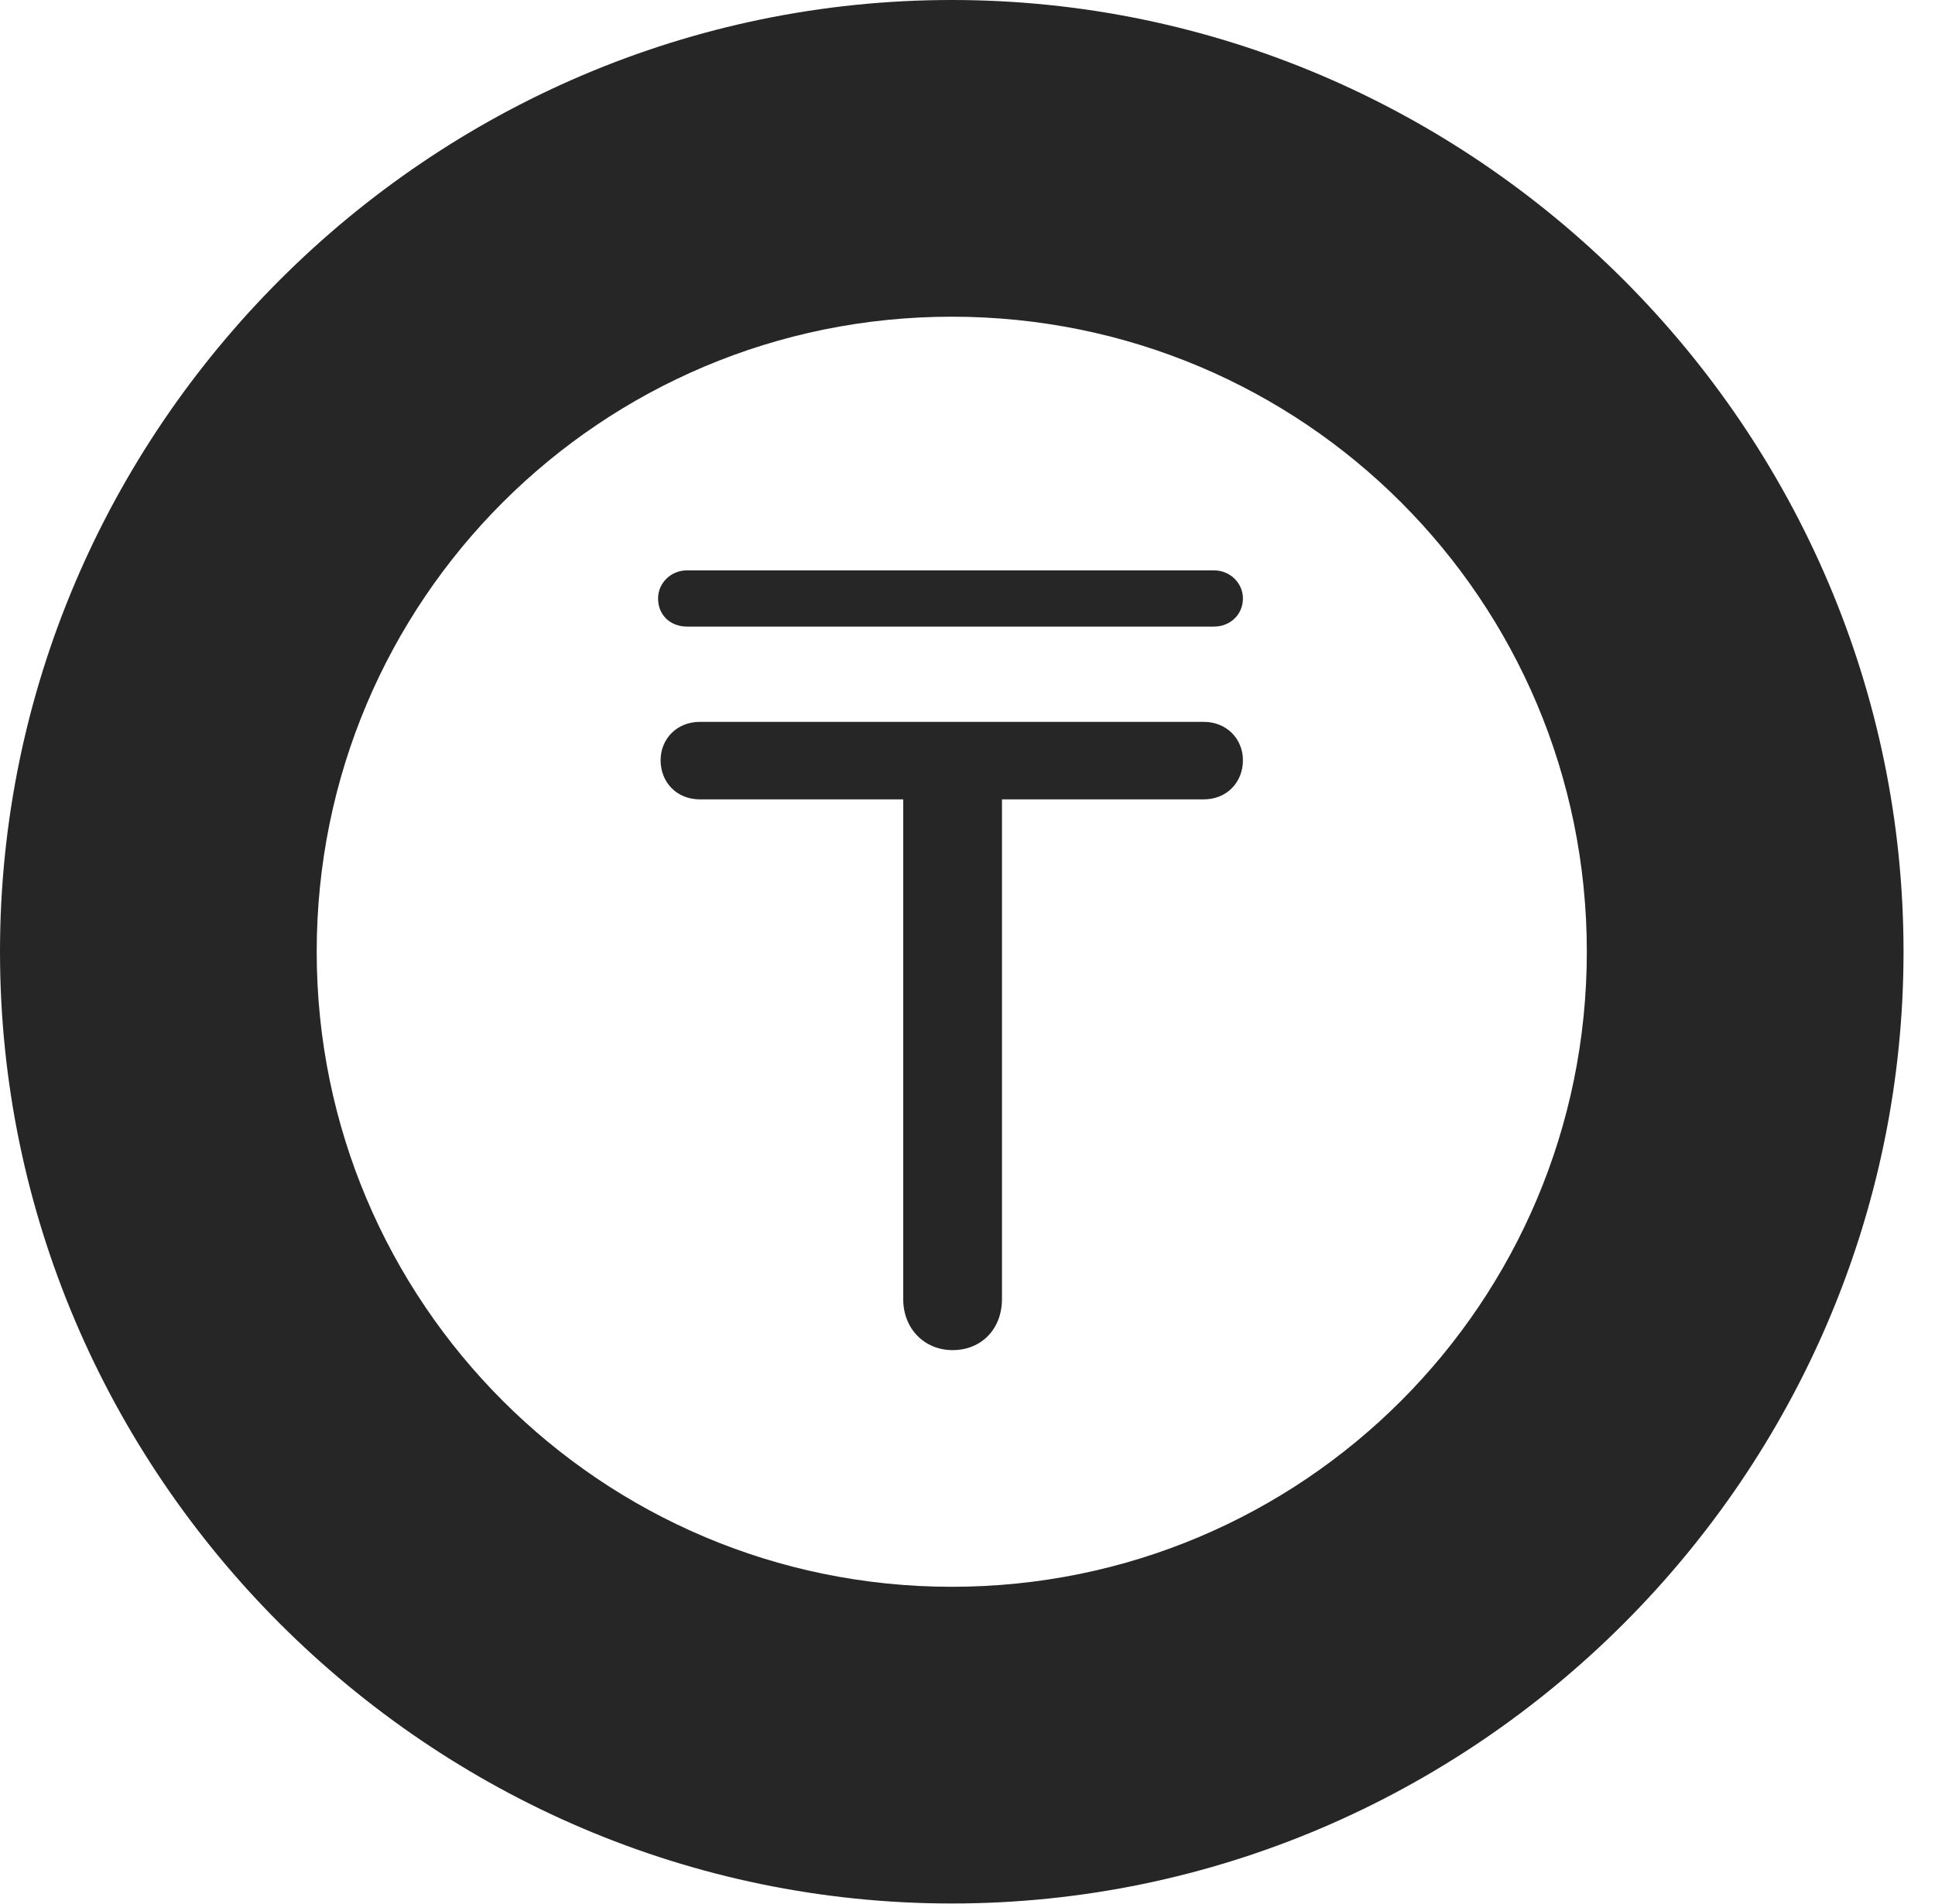 <?xml version="1.0" encoding="UTF-8"?>
<!--Generator: Apple Native CoreSVG 326-->
<!DOCTYPE svg
PUBLIC "-//W3C//DTD SVG 1.1//EN"
       "http://www.w3.org/Graphics/SVG/1.1/DTD/svg11.dtd">
<svg version="1.1" xmlns="http://www.w3.org/2000/svg" xmlns:xlink="http://www.w3.org/1999/xlink" viewBox="0 0 22.197 21.846">
 <g>
  <rect height="21.846" opacity="0" width="22.197" x="0" y="0"/>
  <path d="M10.918 21.836C16.914 21.836 21.836 16.914 21.836 10.918C21.836 4.922 16.914 0 10.918 0C4.922 0 0 4.922 0 10.918C0 16.914 4.922 21.836 10.918 21.836ZM10.918 18.203C6.895 18.203 3.633 14.941 3.633 10.918C3.633 6.885 6.895 3.633 10.918 3.633C14.951 3.633 18.203 6.885 18.203 10.918C18.203 14.941 14.951 18.203 10.918 18.203Z" fill="black" fill-opacity="0.85"/>
  <path d="M10.928 15.488C11.26 15.488 11.494 15.244 11.494 14.902L11.494 9.17L13.809 9.17C14.072 9.17 14.258 8.975 14.258 8.721C14.258 8.477 14.072 8.281 13.809 8.281L8.027 8.281C7.764 8.281 7.578 8.477 7.578 8.721C7.578 8.975 7.764 9.17 8.027 9.17L10.361 9.17L10.361 14.902C10.361 15.244 10.605 15.488 10.928 15.488ZM7.549 6.865C7.549 7.061 7.695 7.188 7.881 7.188L13.926 7.188C14.111 7.188 14.258 7.051 14.258 6.865C14.258 6.689 14.111 6.543 13.926 6.543L7.881 6.543C7.695 6.543 7.549 6.689 7.549 6.865Z" fill="black" fill-opacity="0.85"/>
 </g>
</svg>
